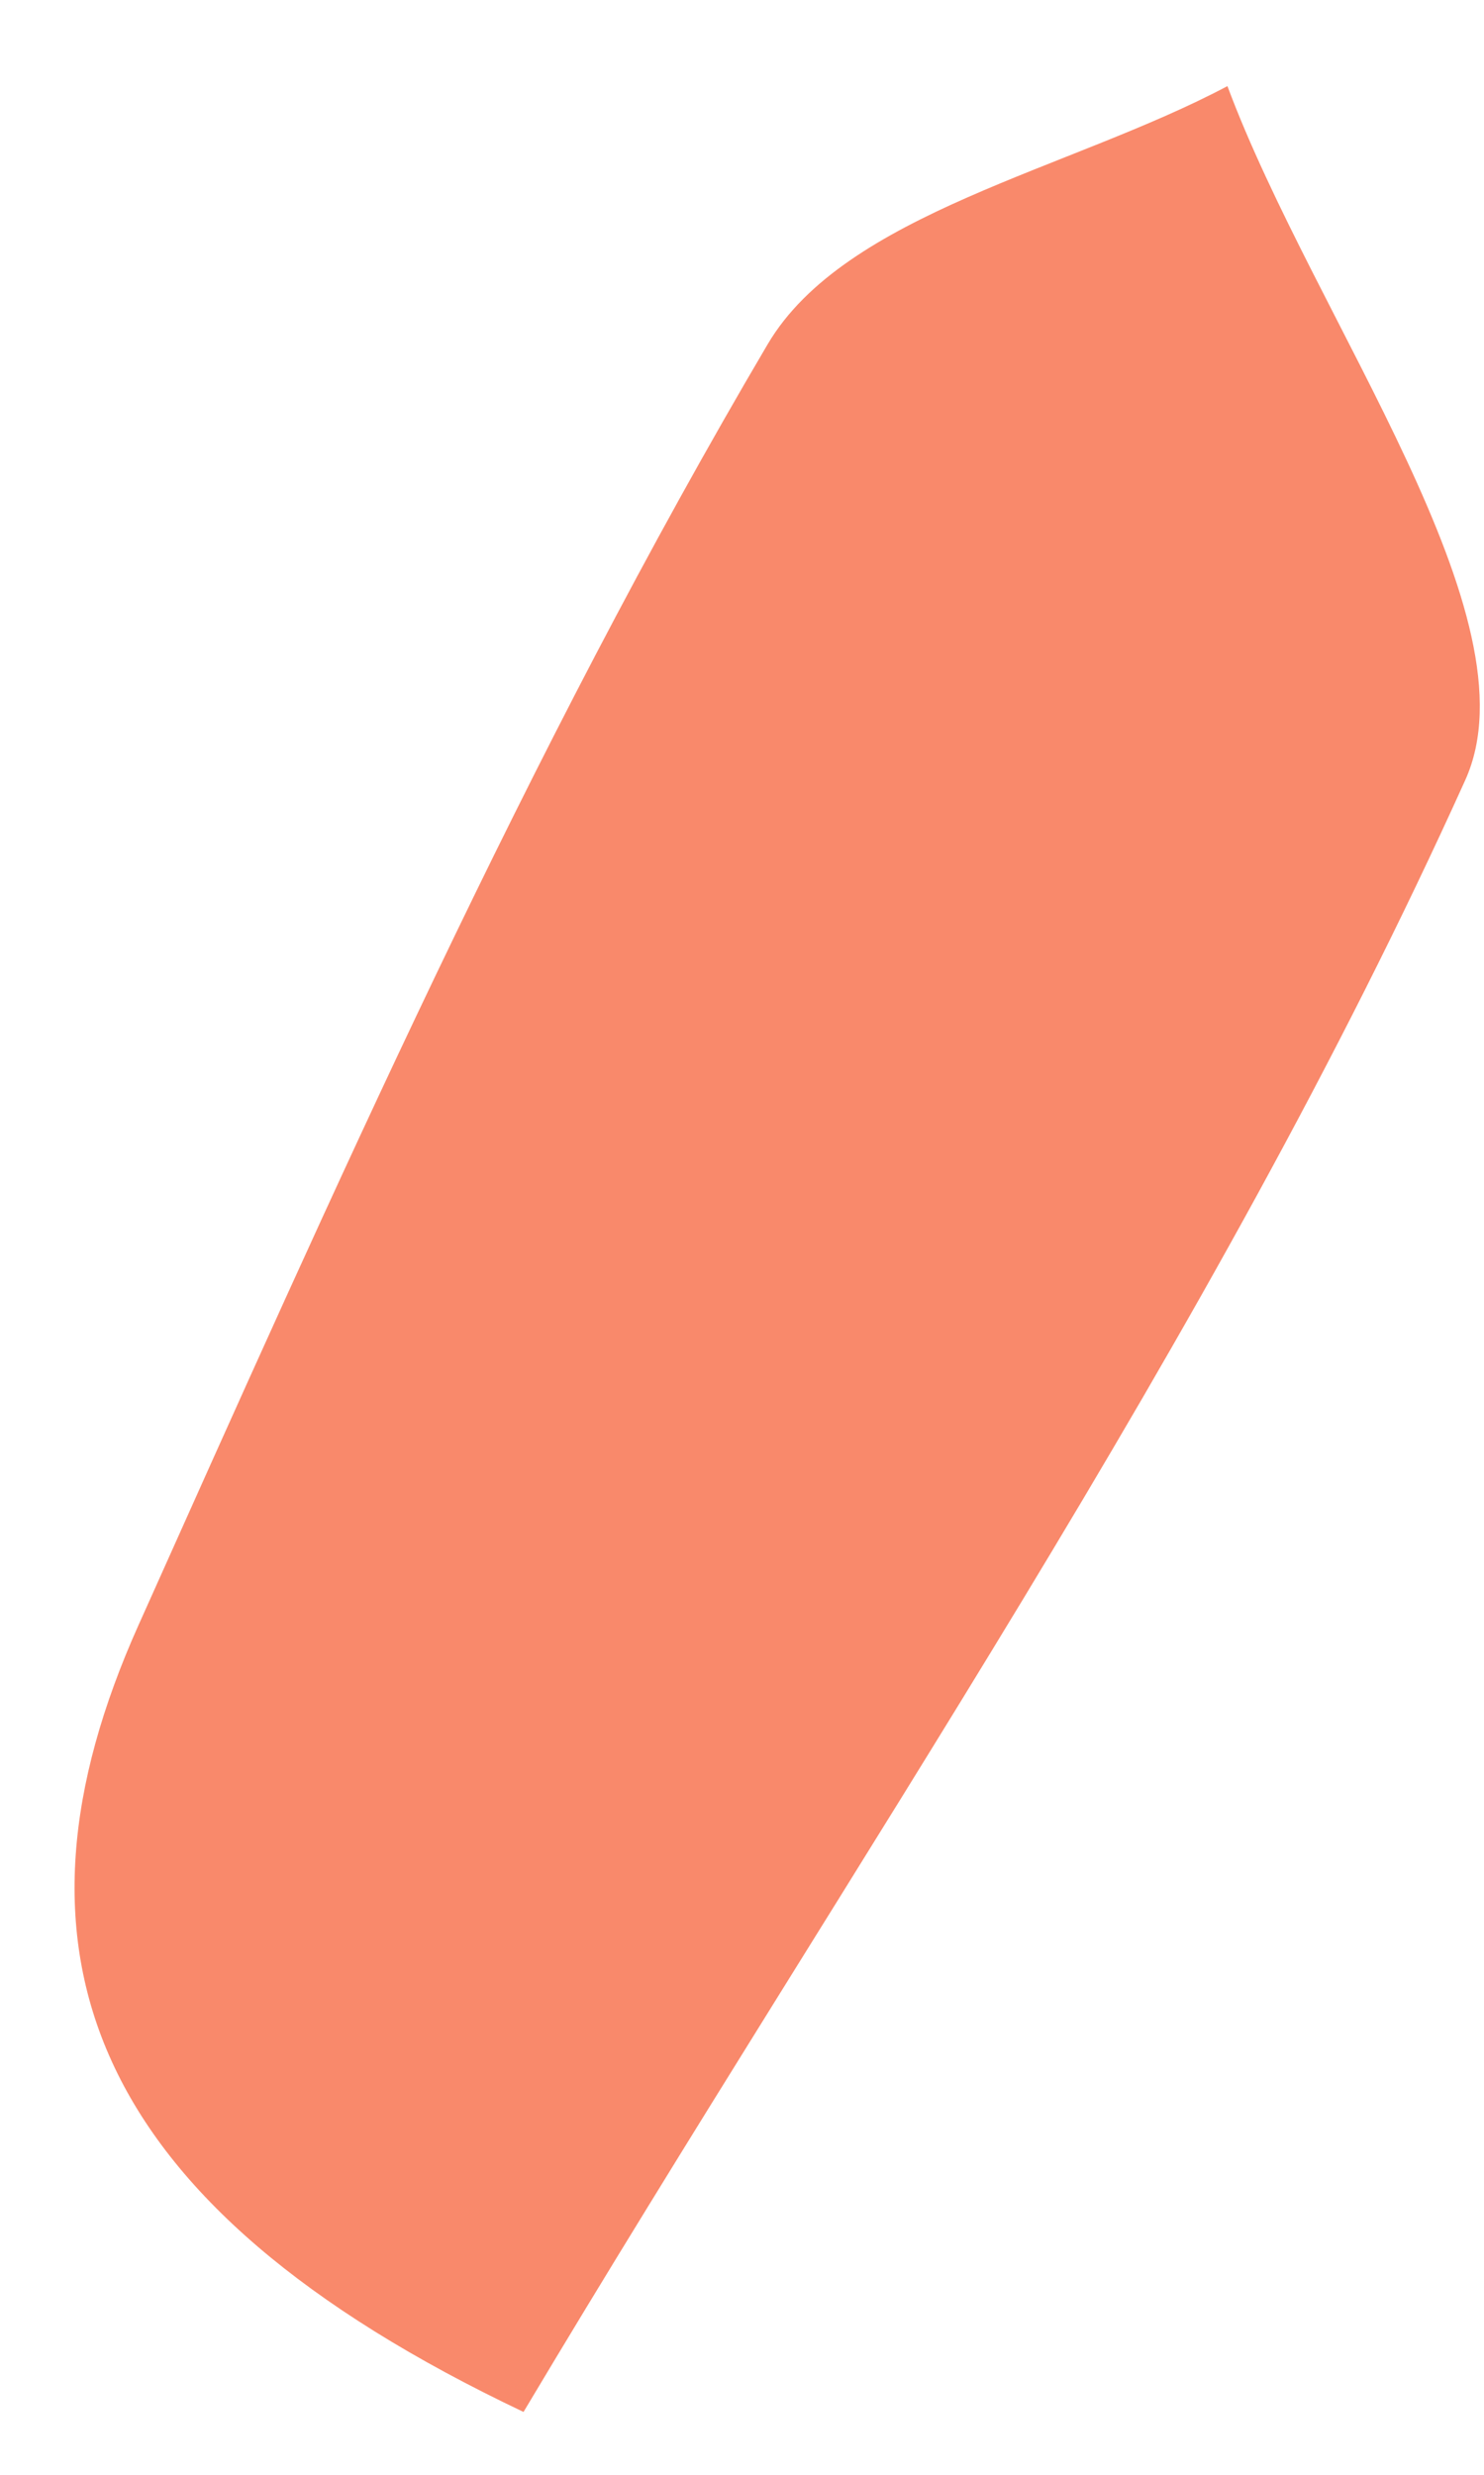 <svg width="9" height="15" viewBox="0 0 9 15" fill="none" xmlns="http://www.w3.org/2000/svg">
<path fill-rule="evenodd" clip-rule="evenodd" d="M3.175 14.619C0.509 13.355 -0.039 11.809 0.84 9.85C2.021 7.218 3.195 4.563 4.656 2.086C5.125 1.292 6.49 1.028 7.444 0.522C7.975 1.947 9.332 3.745 8.886 4.729C7.343 8.142 5.173 11.271 3.175 14.619Z" fill="#F9896B"/>
</svg>

